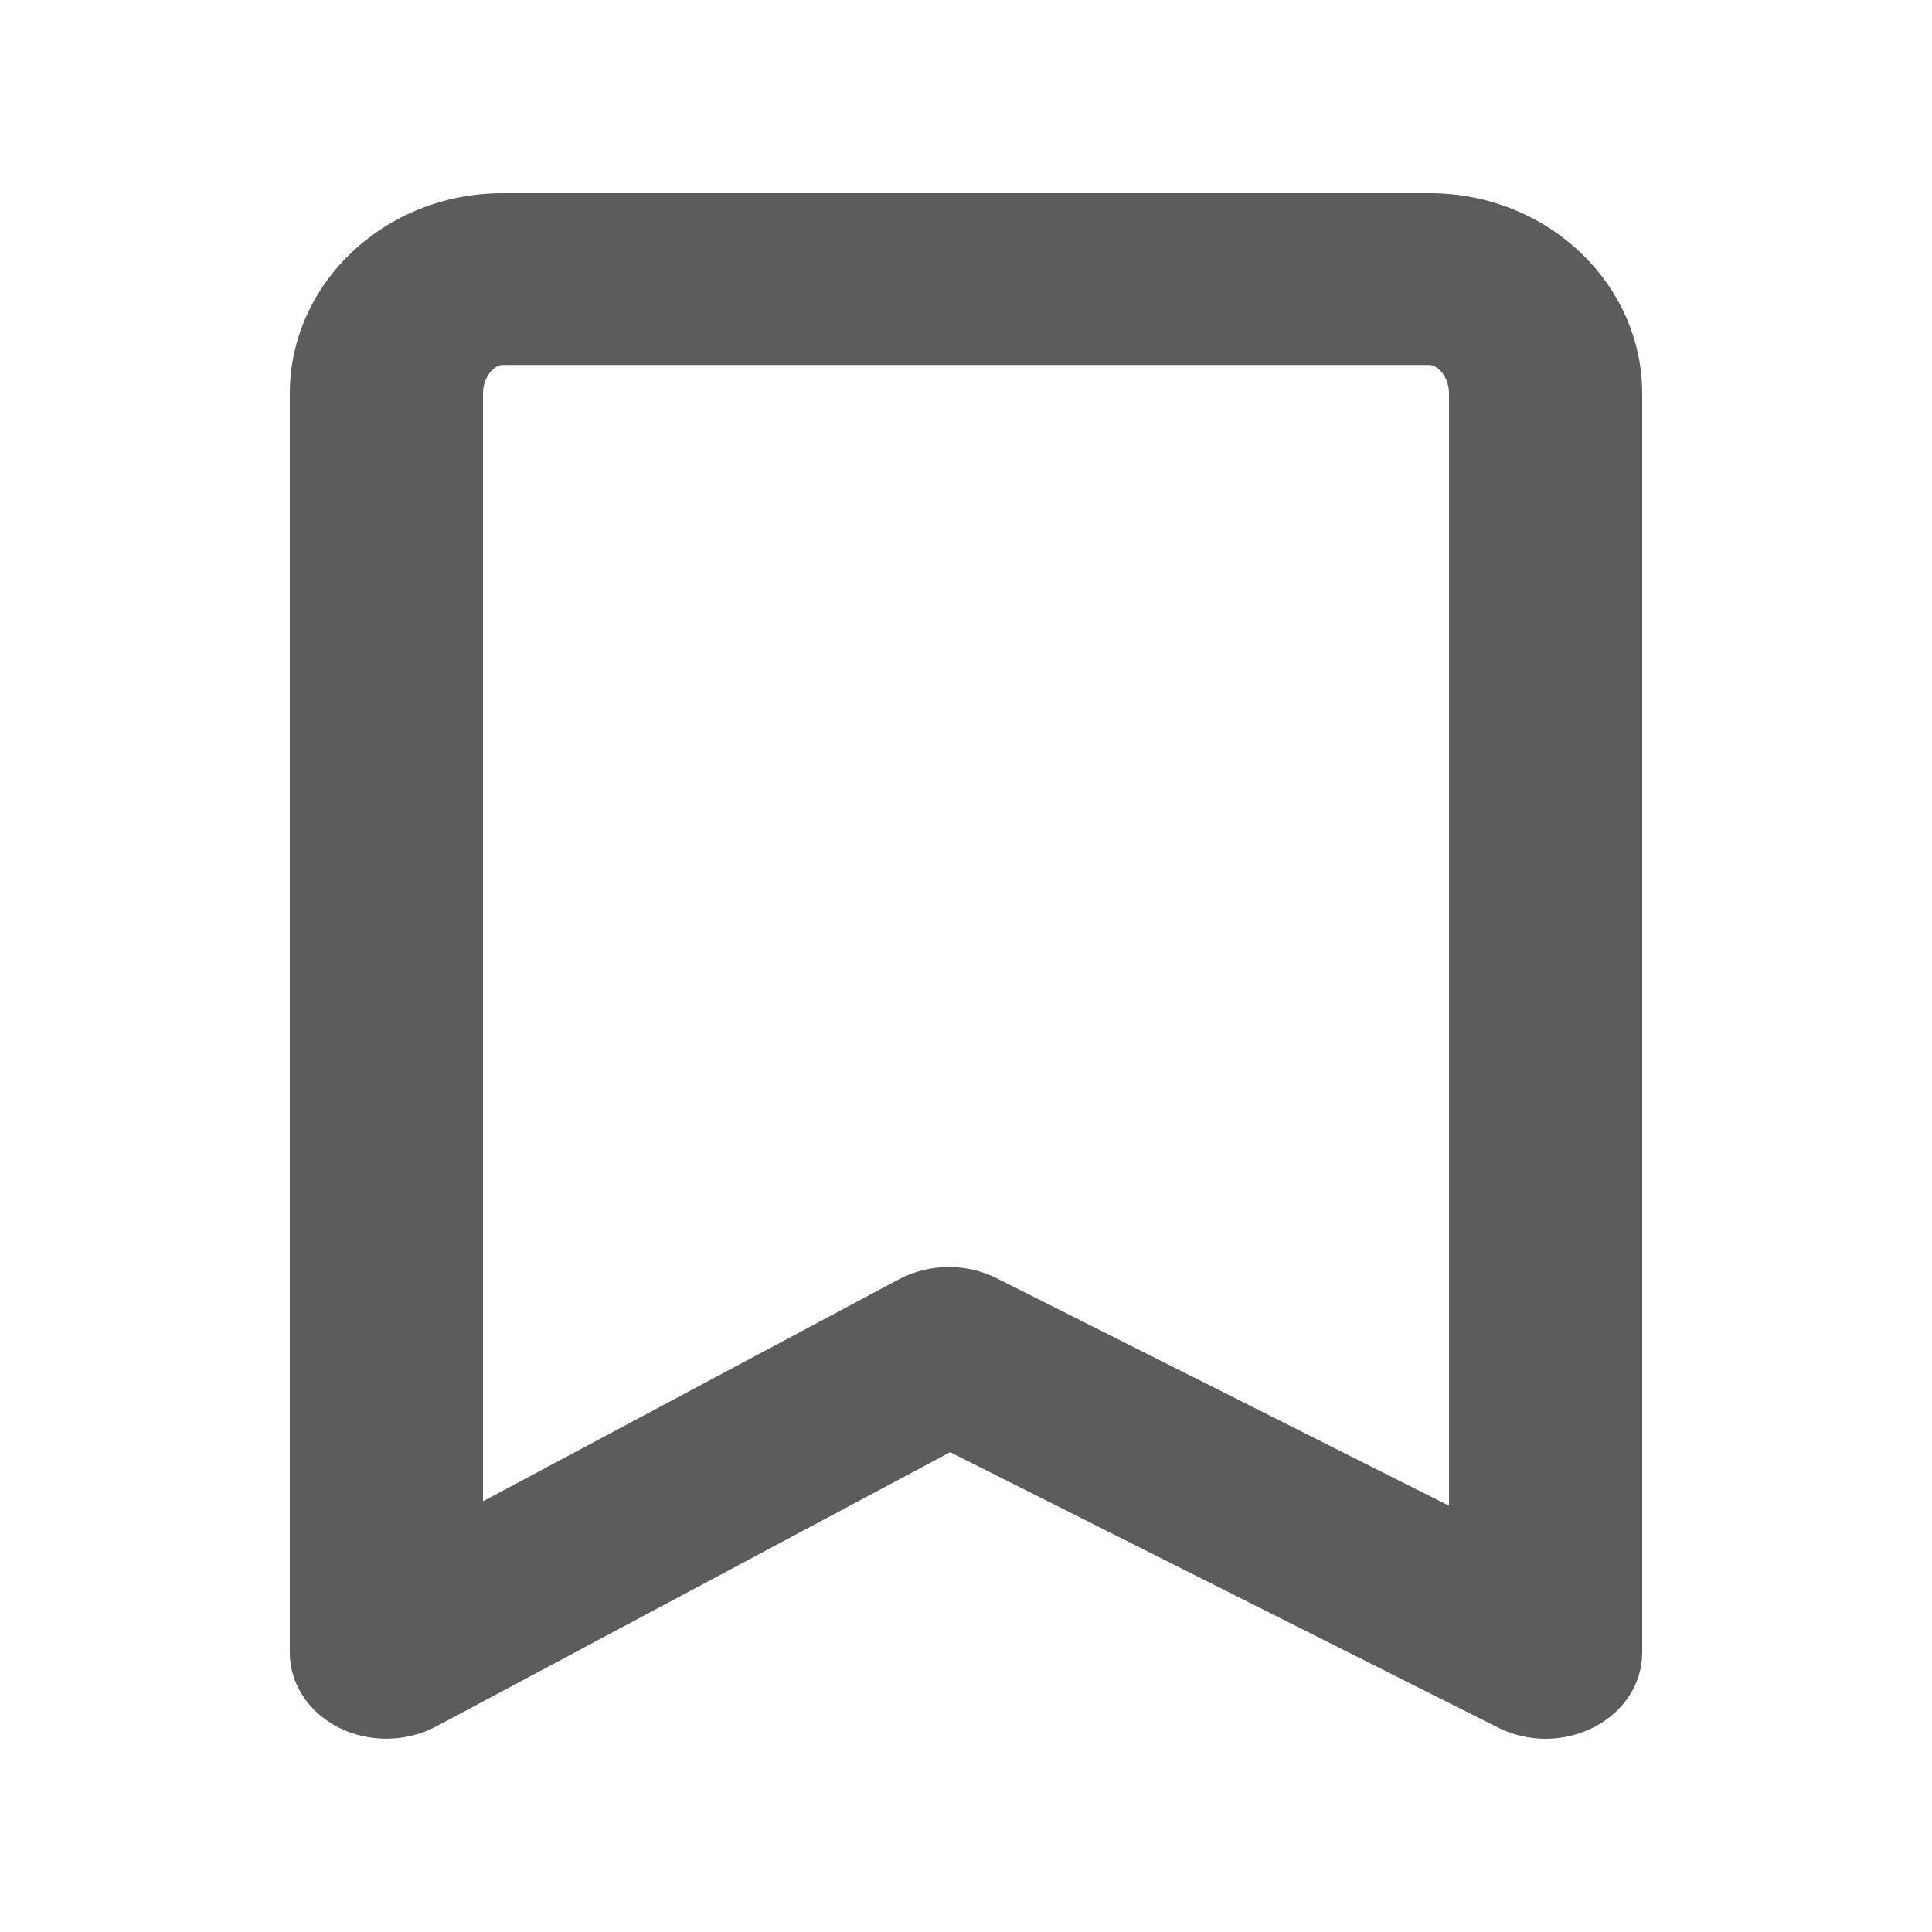 <svg width="20" height="20" viewBox="0 0 20 20" fill="none" xmlns="http://www.w3.org/2000/svg">
<path fill-rule="evenodd" clip-rule="evenodd" d="M9.821 13.116C9.99 13.116 10.16 13.154 10.313 13.23L15 15.587V4.075C15 3.896 14.879 3.778 14.8 3.778H5.2C5.12 3.778 5 3.896 5 4.075V15.541L9.306 13.243C9.465 13.159 9.643 13.116 9.821 13.116ZM4 17.999C3.83 17.999 3.66 17.961 3.507 17.884C3.194 17.726 3 17.43 3 17.11V4.075C3 2.931 3.987 2 5.2 2H14.8C16.013 2 17 2.931 17 4.075V17.11C17 17.427 16.811 17.719 16.504 17.878C16.196 18.038 15.818 18.041 15.508 17.884L9.836 15.033L4.514 17.873C4.356 17.956 4.178 17.999 4 17.999Z" fill="#5C5C5C"/>
</svg>

